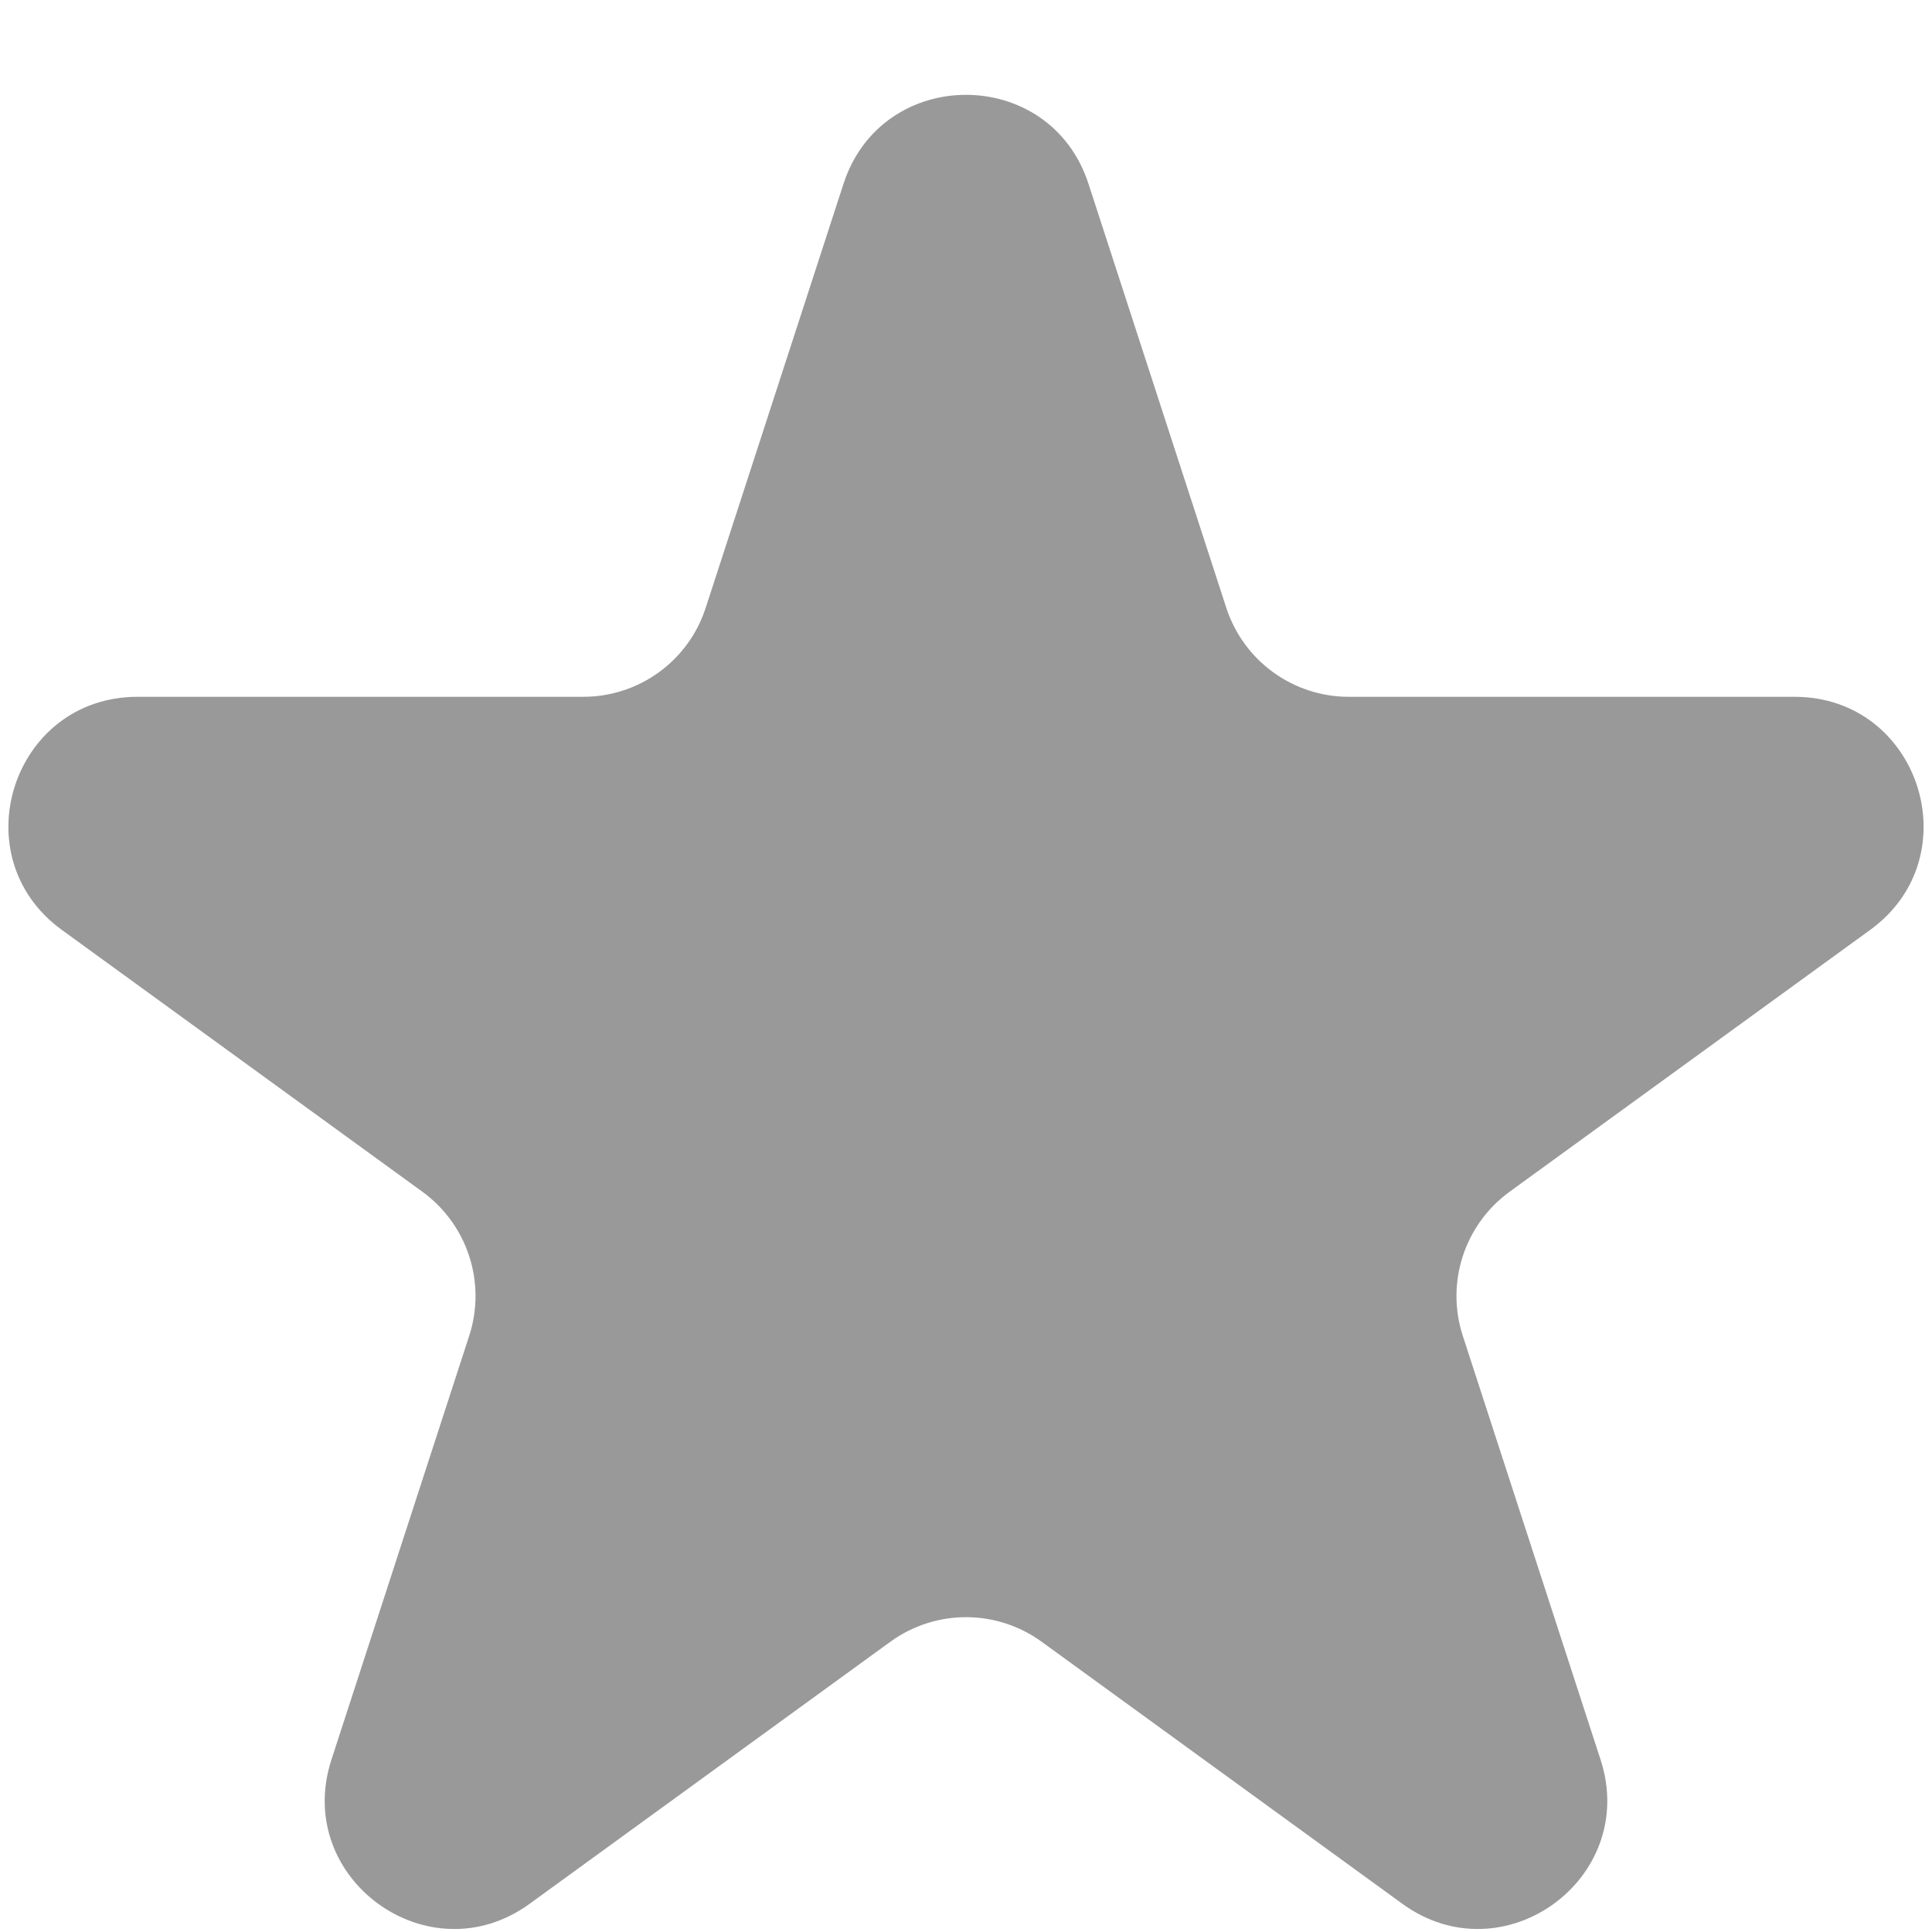 <svg width="15" height="15" viewBox="0 0 15 15" fill="none" xmlns="http://www.w3.org/2000/svg">
<path id="Star 5" d="M6.549 1.427C6.848 0.506 8.152 0.506 8.451 1.427L9.521 4.719C9.655 5.131 10.039 5.41 10.472 5.41H13.933C14.902 5.41 15.304 6.649 14.521 7.219L11.72 9.253C11.37 9.508 11.223 9.959 11.357 10.371L12.427 13.663C12.726 14.584 11.672 15.351 10.888 14.781L8.088 12.747C7.737 12.492 7.263 12.492 6.912 12.747L4.112 14.781C3.328 15.351 2.274 14.584 2.573 13.663L3.643 10.371C3.777 9.959 3.63 9.508 3.28 9.253L0.479 7.219C-0.304 6.649 0.098 5.41 1.067 5.41H4.528C4.962 5.41 5.346 5.131 5.479 4.719L6.549 1.427Z" fill="#999999"/>
</svg>
